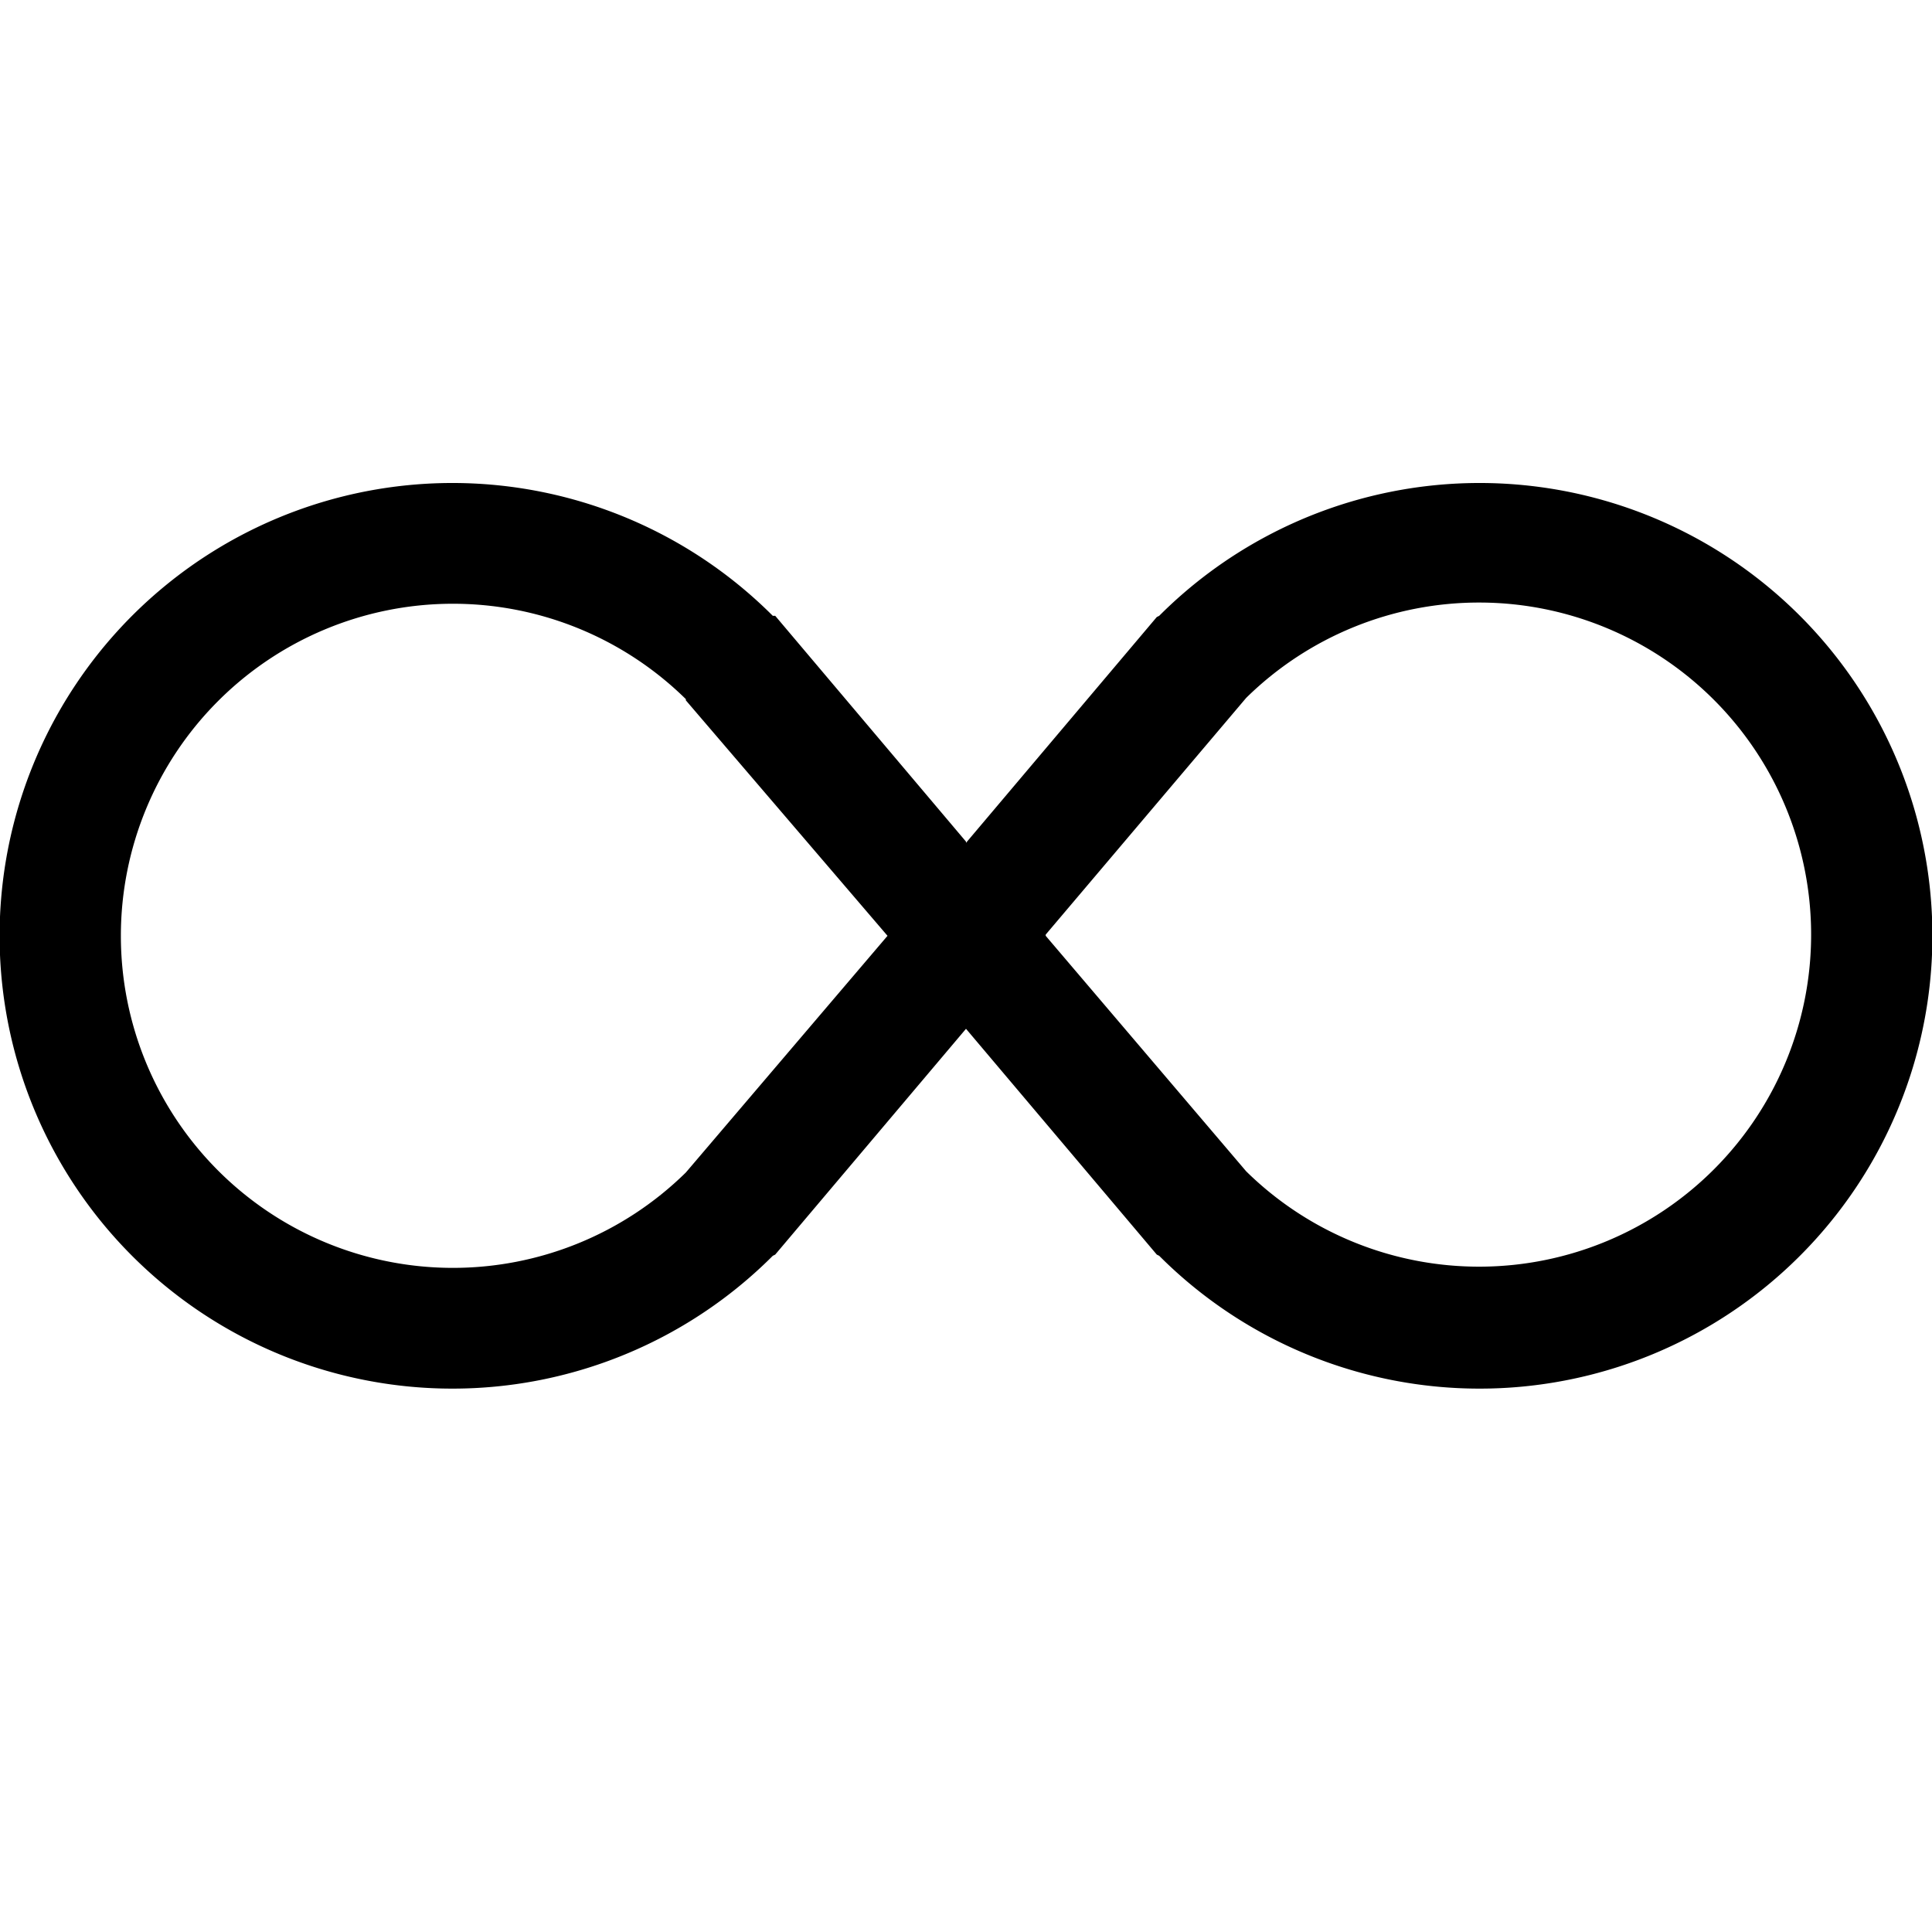 <svg viewBox="0 0 16 16"><path d="m5.68 5.8 1.67 1.95-1.67 1.96a2.75 2.75 0 1 1 0-3.92ZM8 6.97 6.42 5.1H6.4a3.75 3.75 0 1 0 0 5.3l.02-.01L8 8.52l1.58 1.87.02.01a3.75 3.75 0 1 0 0-5.3l-.02.01L8 6.98Zm.66.77 1.66-1.96a2.75 2.75 0 1 1 0 3.92L8.66 7.75Z"/></svg>